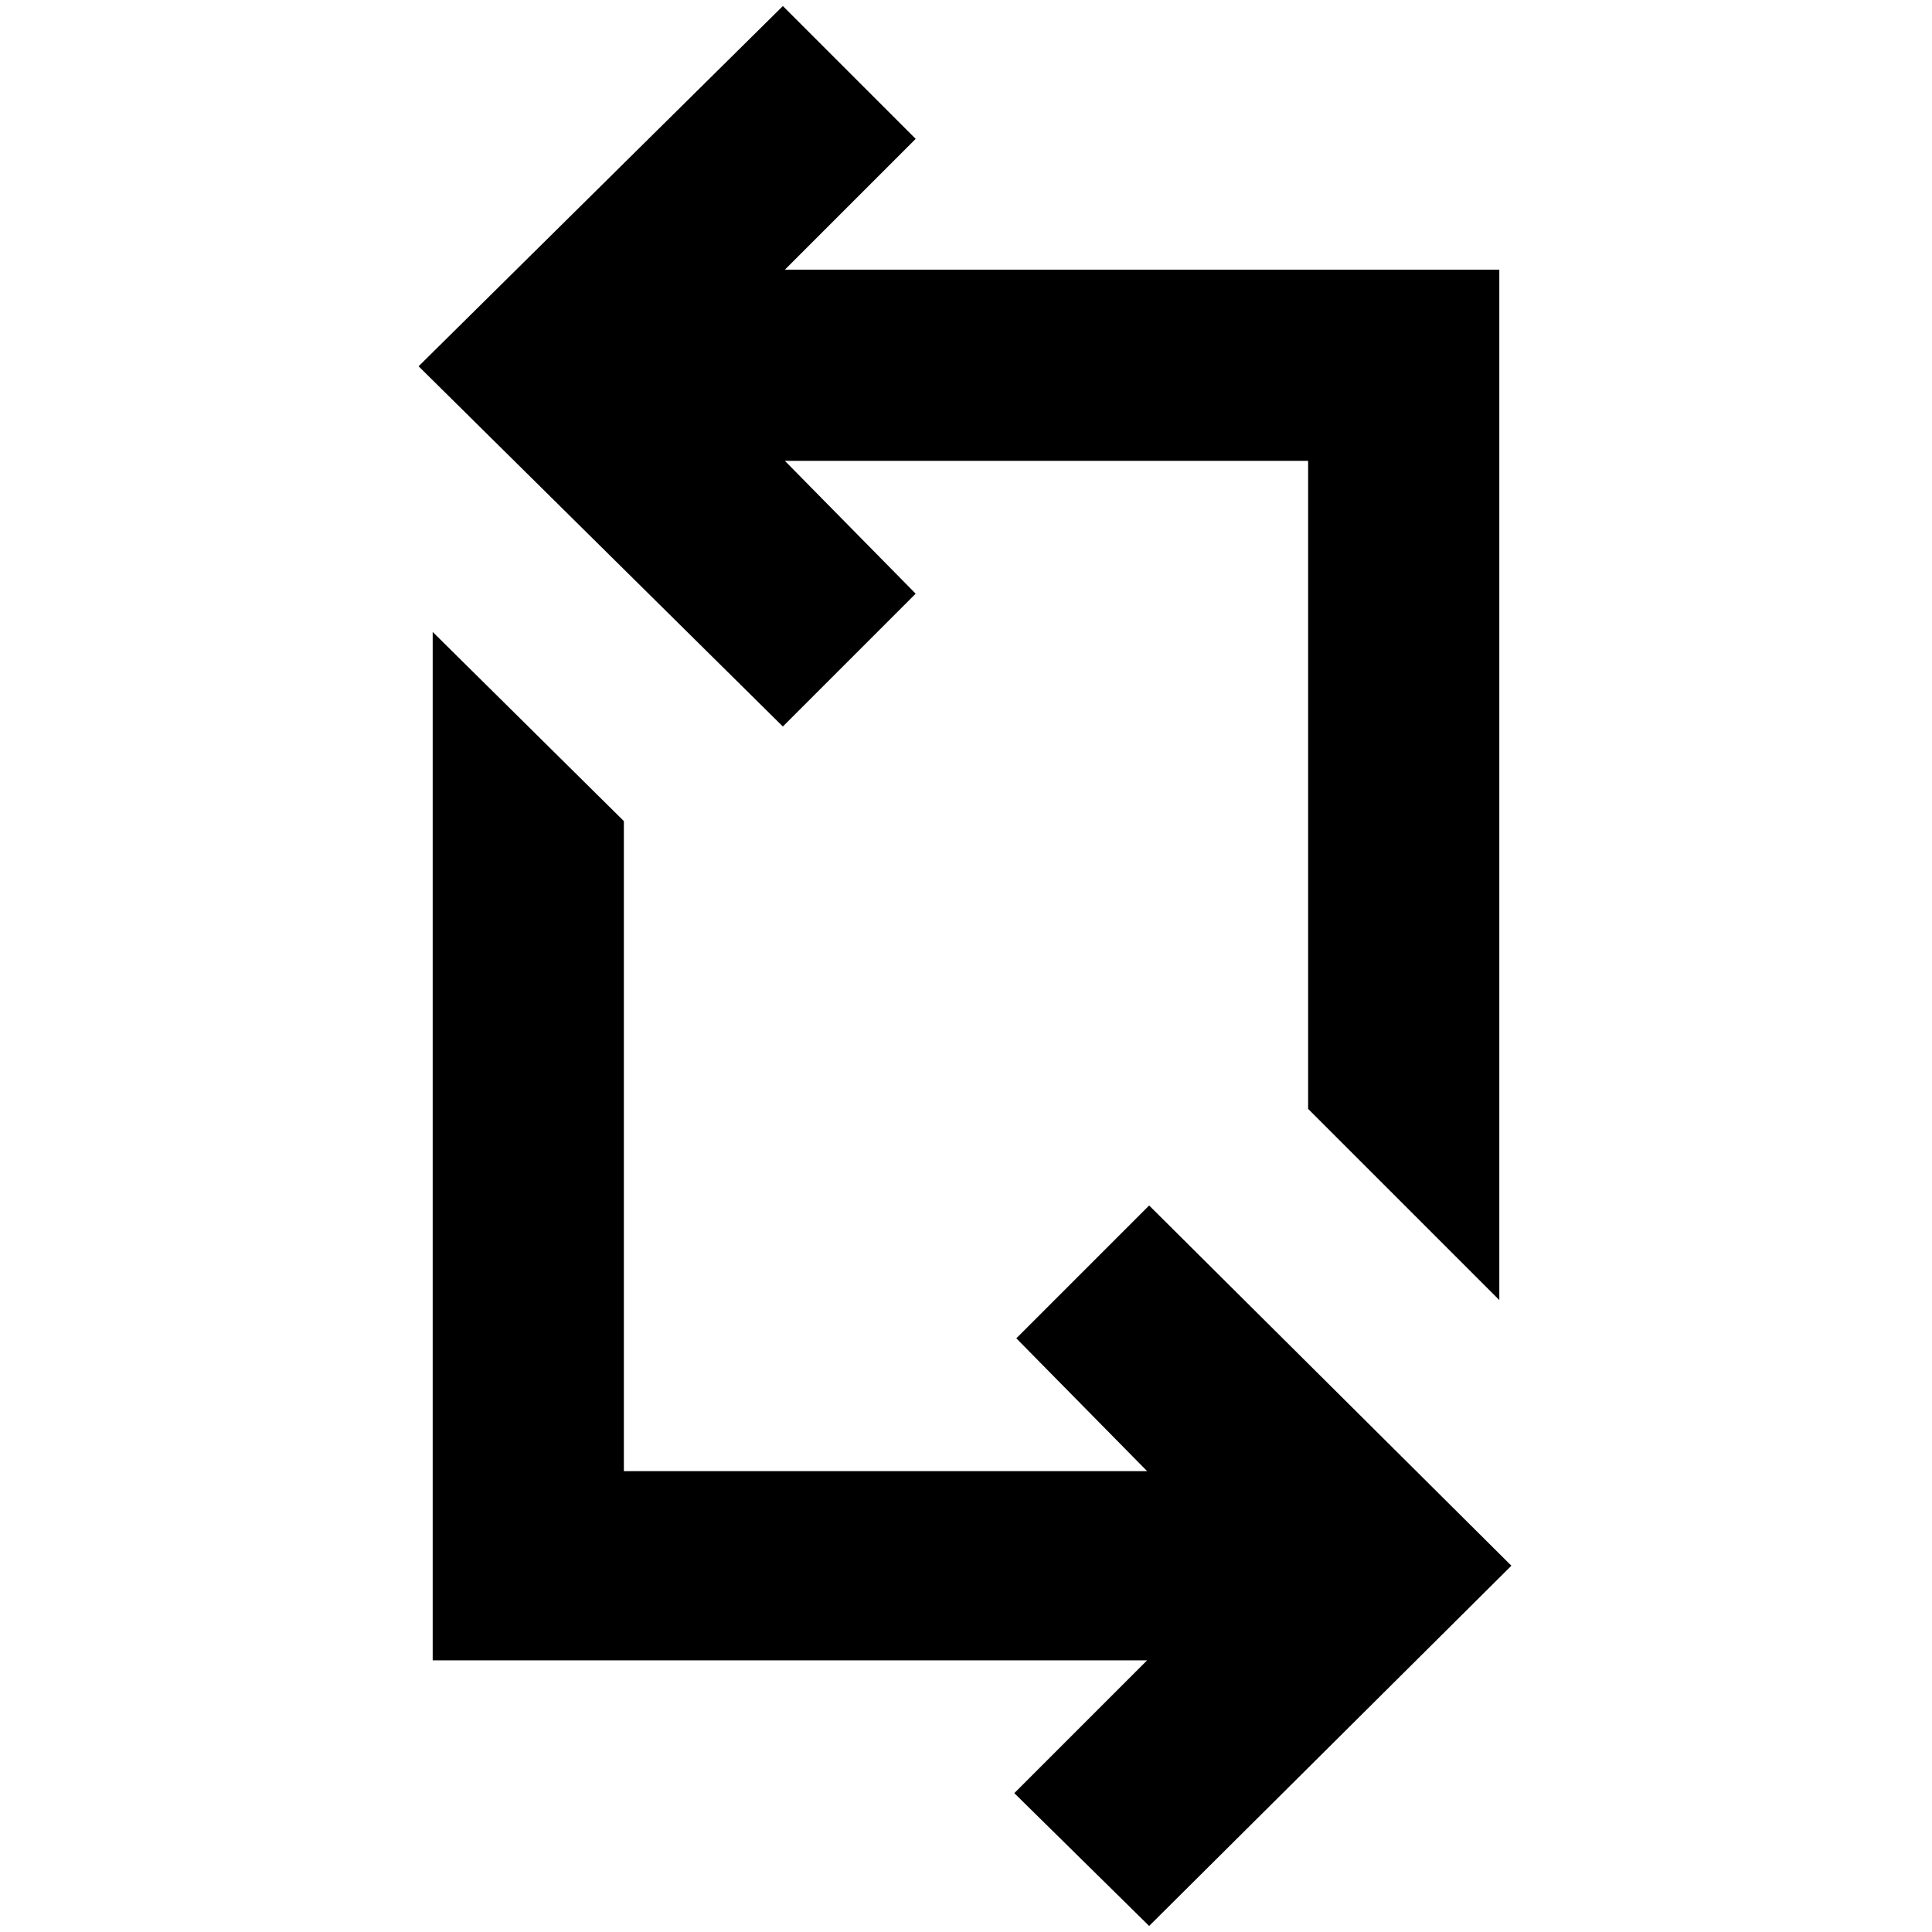 <svg xmlns="http://www.w3.org/2000/svg" height="48" viewBox="0 -960 960 960" width="48"><path d="m571-3-67-66 66-66H215v-511l95 94v323h260l-65-66 66-66 180 179L571-3Zm174-311-95-95v-322H390l65 66-66 66-181-179 181-179 66 66-65 65h355v512Z"/></svg>